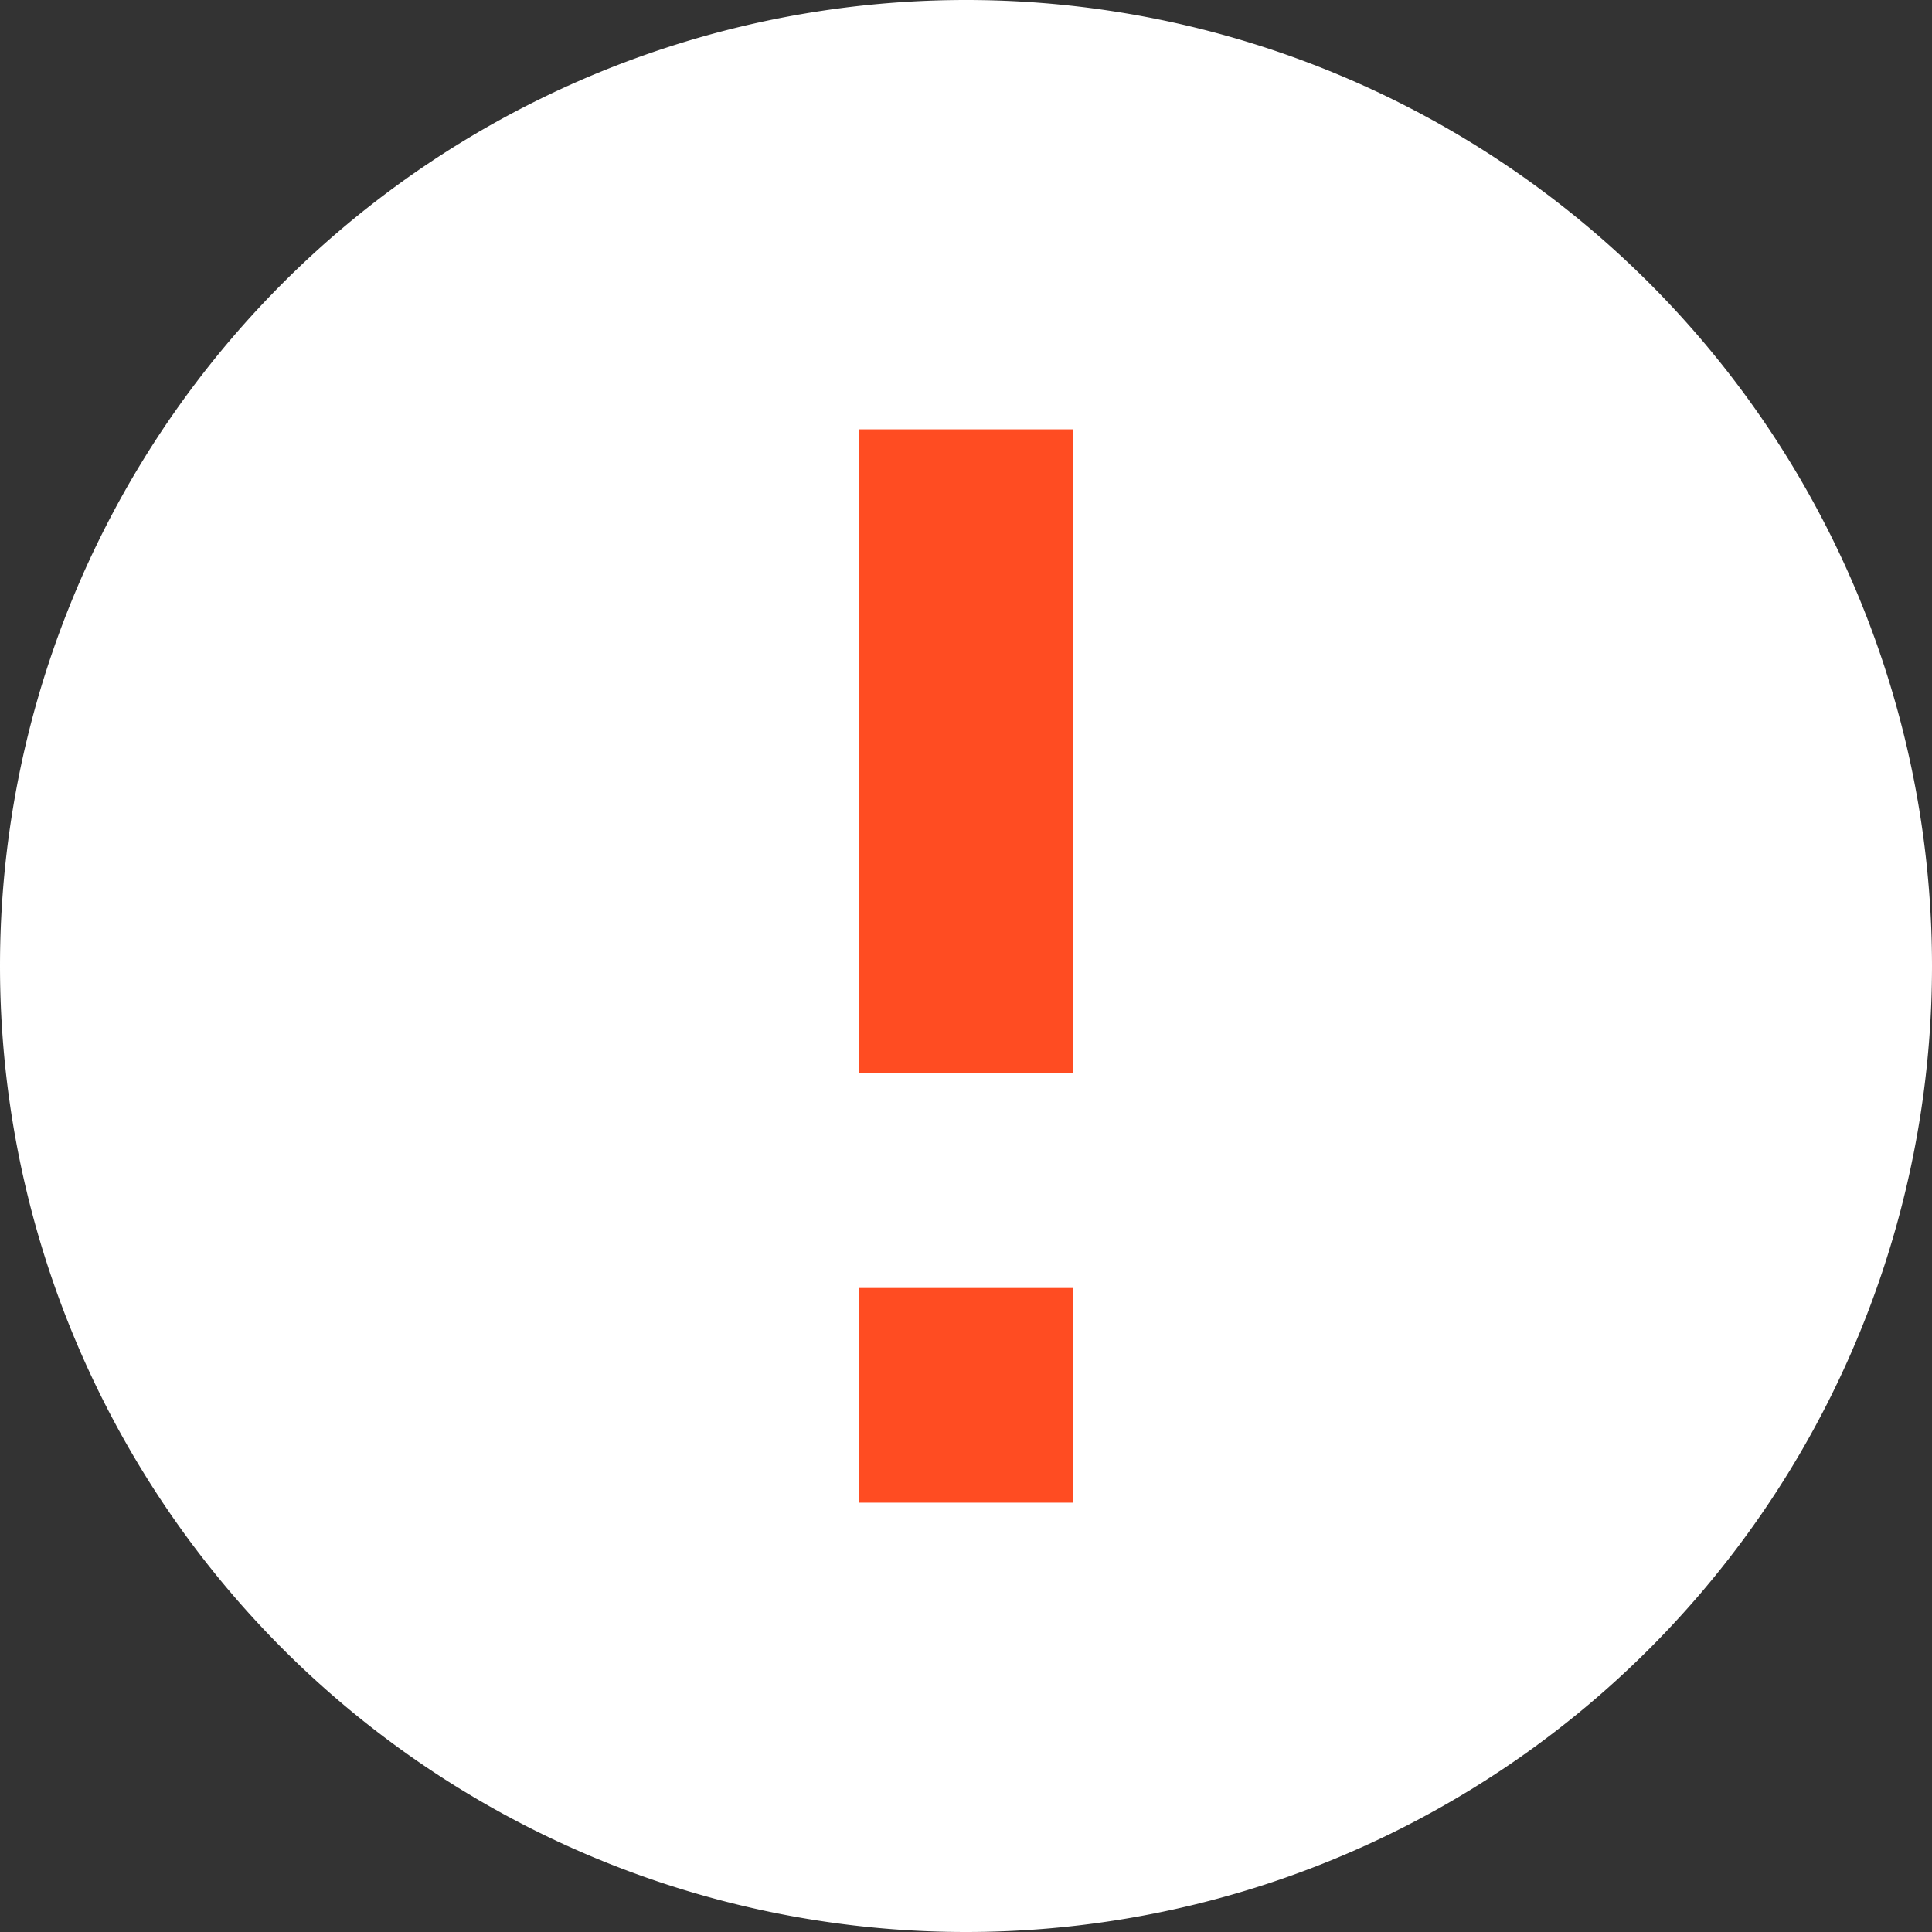 <svg width="18" height="18" viewBox="0 0 18 18" xmlns="http://www.w3.org/2000/svg"><rect x="0" y="0" width="18" height="18" fill="#333333" stroke="none"/><title>icon-toast-warning</title><g fill="none" fill-rule="evenodd"><path d="M0 9a9 9 0 1 0 18 0A9 9 0 0 0 0 9z" fill="#FFF"/><path fill="#FF4C22" d="M8 12h2v2H8zm0-8h2v6H8z"/></g></svg>